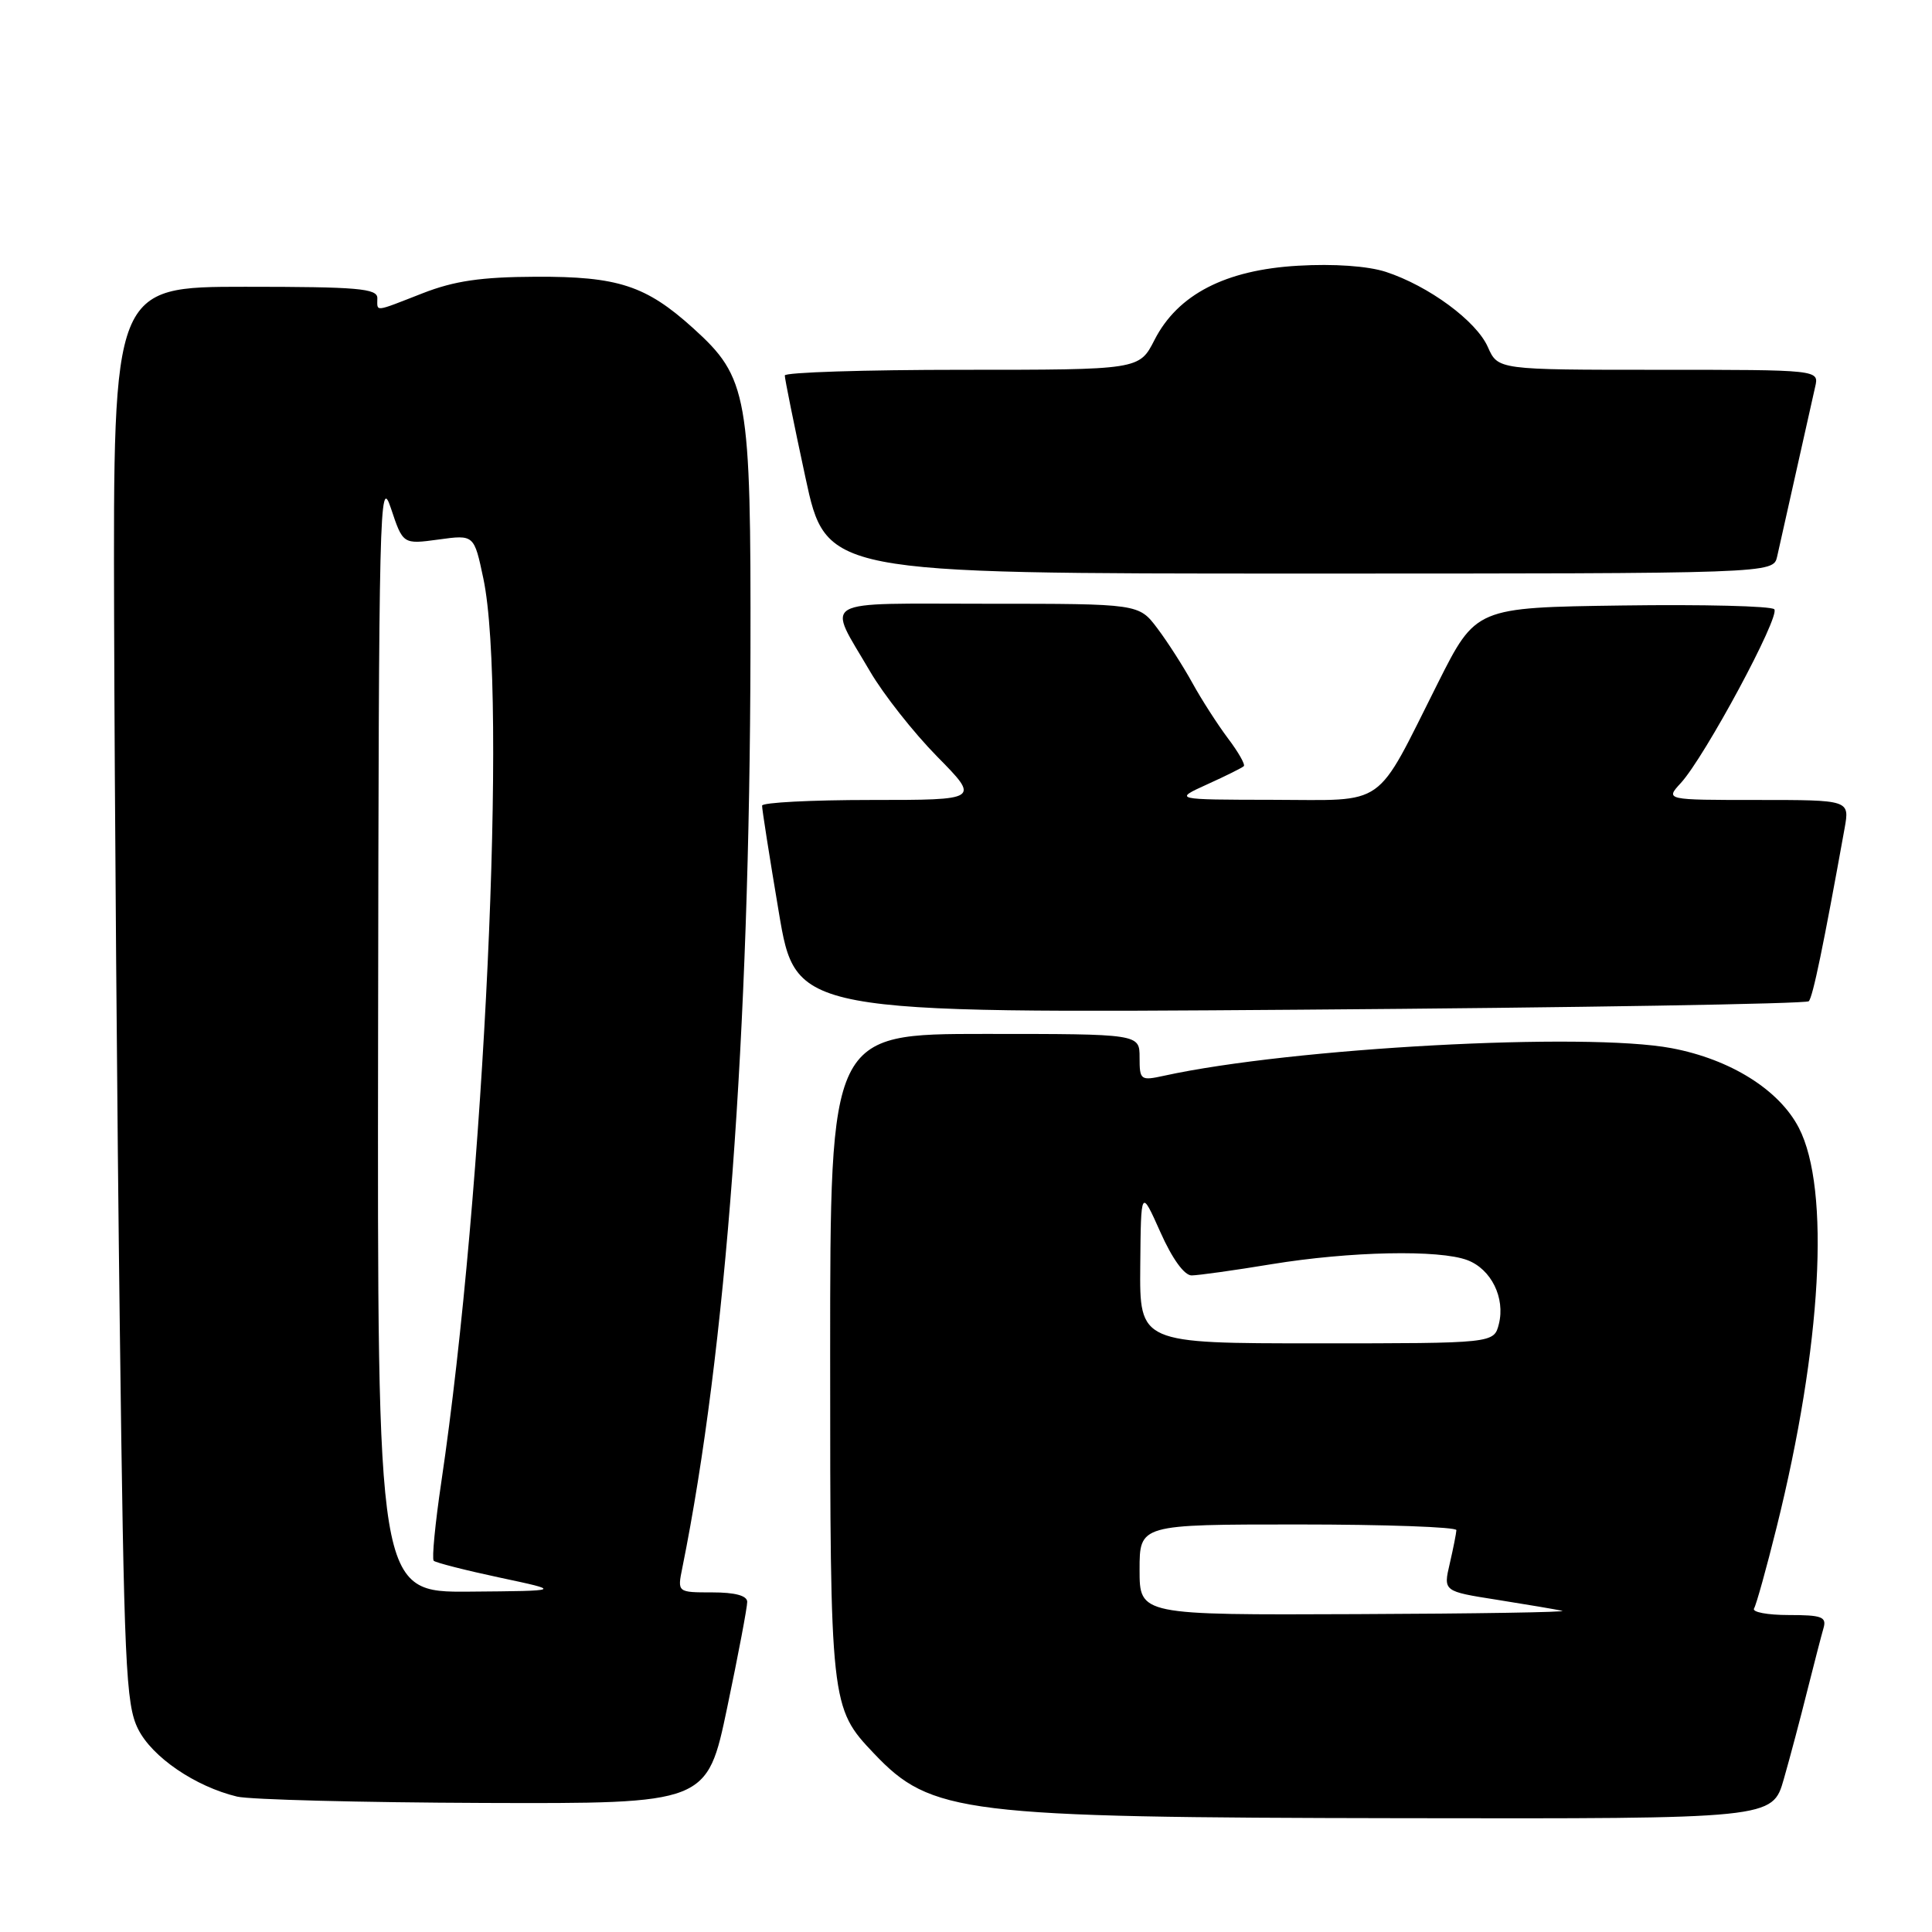 <?xml version="1.0" encoding="UTF-8" standalone="no"?>
<!DOCTYPE svg PUBLIC "-//W3C//DTD SVG 1.1//EN" "http://www.w3.org/Graphics/SVG/1.1/DTD/svg11.dtd" >
<svg xmlns="http://www.w3.org/2000/svg" xmlns:xlink="http://www.w3.org/1999/xlink" version="1.1" viewBox="0 0 256 256">
 <g >
 <path fill="currentColor"
d=" M 236.36 235.75 C 237.19 232.86 238.59 227.57 239.48 224.00 C 240.38 220.43 241.34 216.71 241.62 215.75 C 242.06 214.24 241.42 214.00 237.01 214.00 C 234.19 214.00 232.12 213.61 232.42 213.13 C 232.71 212.66 234.06 207.82 235.41 202.38 C 241.39 178.35 242.55 157.56 238.36 149.45 C 235.76 144.41 229.29 140.36 221.50 138.89 C 210.08 136.73 171.14 138.84 154.25 142.54 C 151.13 143.22 151.00 143.13 151.00 140.12 C 151.00 137.00 151.00 137.00 130.50 137.00 C 110.00 137.00 110.00 137.00 110.00 179.53 C 110.00 225.88 110.04 226.28 115.80 232.34 C 123.39 240.33 127.47 240.83 185.68 240.92 C 234.86 241.00 234.86 241.00 236.36 235.75 Z  M 96.36 226.25 C 97.83 219.24 99.02 212.94 99.01 212.25 C 99.00 211.43 97.40 211.00 94.38 211.00 C 89.75 211.00 89.75 211.00 90.41 207.75 C 96.21 179.04 99.34 137.04 99.44 86.50 C 99.51 52.27 99.11 50.05 91.83 43.47 C 85.60 37.84 81.88 36.62 71.00 36.67 C 63.74 36.70 60.20 37.22 56.00 38.86 C 49.46 41.41 50.00 41.35 50.00 39.50 C 50.00 38.22 47.39 38.00 32.50 38.00 C 15.00 38.00 15.00 38.00 15.12 81.75 C 15.19 105.81 15.52 148.00 15.87 175.50 C 16.44 220.72 16.67 225.84 18.29 229.09 C 20.14 232.82 25.88 236.73 31.42 238.06 C 33.12 238.46 47.82 238.84 64.09 238.90 C 93.69 239.00 93.69 239.00 96.36 226.25 Z  M 239.67 132.67 C 240.21 132.13 241.64 125.19 244.42 109.75 C 245.09 106.00 245.09 106.00 232.87 106.00 C 220.65 106.00 220.65 106.00 222.72 103.75 C 225.89 100.30 235.95 81.60 235.10 80.73 C 234.69 80.30 225.63 80.08 214.96 80.23 C 195.56 80.50 195.56 80.50 190.53 90.50 C 182.06 107.34 183.96 106.00 168.63 105.98 C 155.50 105.96 155.50 105.96 159.96 103.93 C 162.42 102.82 164.60 101.73 164.81 101.52 C 165.03 101.31 164.08 99.64 162.70 97.82 C 161.33 95.99 159.21 92.70 158.00 90.50 C 156.79 88.30 154.70 85.04 153.35 83.25 C 150.90 80.00 150.90 80.00 130.84 80.00 C 108.06 80.00 109.55 79.14 115.30 88.99 C 117.06 92.00 121.05 97.07 124.17 100.24 C 129.84 106.00 129.84 106.00 115.42 106.00 C 107.49 106.00 100.99 106.34 100.98 106.75 C 100.96 107.16 101.96 113.53 103.20 120.89 C 105.45 134.28 105.45 134.28 172.25 133.79 C 208.98 133.52 239.32 133.01 239.67 132.67 Z  M 235.48 73.75 C 235.76 72.51 236.90 67.45 238.00 62.50 C 239.10 57.55 240.24 52.49 240.52 51.25 C 241.04 49.00 241.04 49.00 219.76 49.00 C 198.49 49.00 198.49 49.00 197.15 45.99 C 195.63 42.53 189.30 37.88 183.62 36.02 C 181.23 35.25 176.75 34.93 172.00 35.21 C 162.36 35.76 156.05 39.03 152.98 45.04 C 150.96 49.00 150.96 49.00 127.48 49.00 C 114.57 49.00 103.99 49.34 103.99 49.75 C 103.98 50.16 105.21 56.24 106.72 63.25 C 109.46 76.00 109.46 76.00 172.21 76.00 C 234.96 76.00 234.96 76.00 235.48 73.75 Z  M 151.00 208.00 C 151.00 202.00 151.00 202.00 172.00 202.00 C 183.55 202.00 192.99 202.34 192.98 202.75 C 192.96 203.16 192.57 205.16 192.10 207.18 C 191.24 210.86 191.24 210.86 198.37 211.98 C 202.29 212.60 206.18 213.26 207.00 213.44 C 207.82 213.62 195.56 213.82 179.75 213.88 C 151.00 214.00 151.00 214.00 151.00 208.00 Z  M 151.09 167.75 C 151.18 157.50 151.18 157.50 153.75 163.25 C 155.32 166.78 156.92 169.00 157.90 169.00 C 158.78 168.99 163.55 168.33 168.50 167.51 C 178.89 165.81 190.72 165.56 194.45 166.98 C 197.60 168.18 199.47 171.98 198.61 175.43 C 197.96 178.00 197.96 178.00 174.48 178.00 C 151.00 178.00 151.00 178.00 151.09 167.75 Z  M 50.10 136.75 C 50.19 67.26 50.29 62.81 51.79 67.32 C 53.39 72.13 53.39 72.13 58.11 71.49 C 62.82 70.84 62.82 70.84 64.05 76.67 C 67.26 91.93 64.20 157.78 58.47 196.42 C 57.66 201.87 57.21 206.55 57.47 206.81 C 57.73 207.06 61.67 208.07 66.22 209.04 C 74.50 210.80 74.50 210.80 62.25 210.90 C 50.00 211.00 50.00 211.00 50.10 136.75 Z "/>
</g>
</svg>